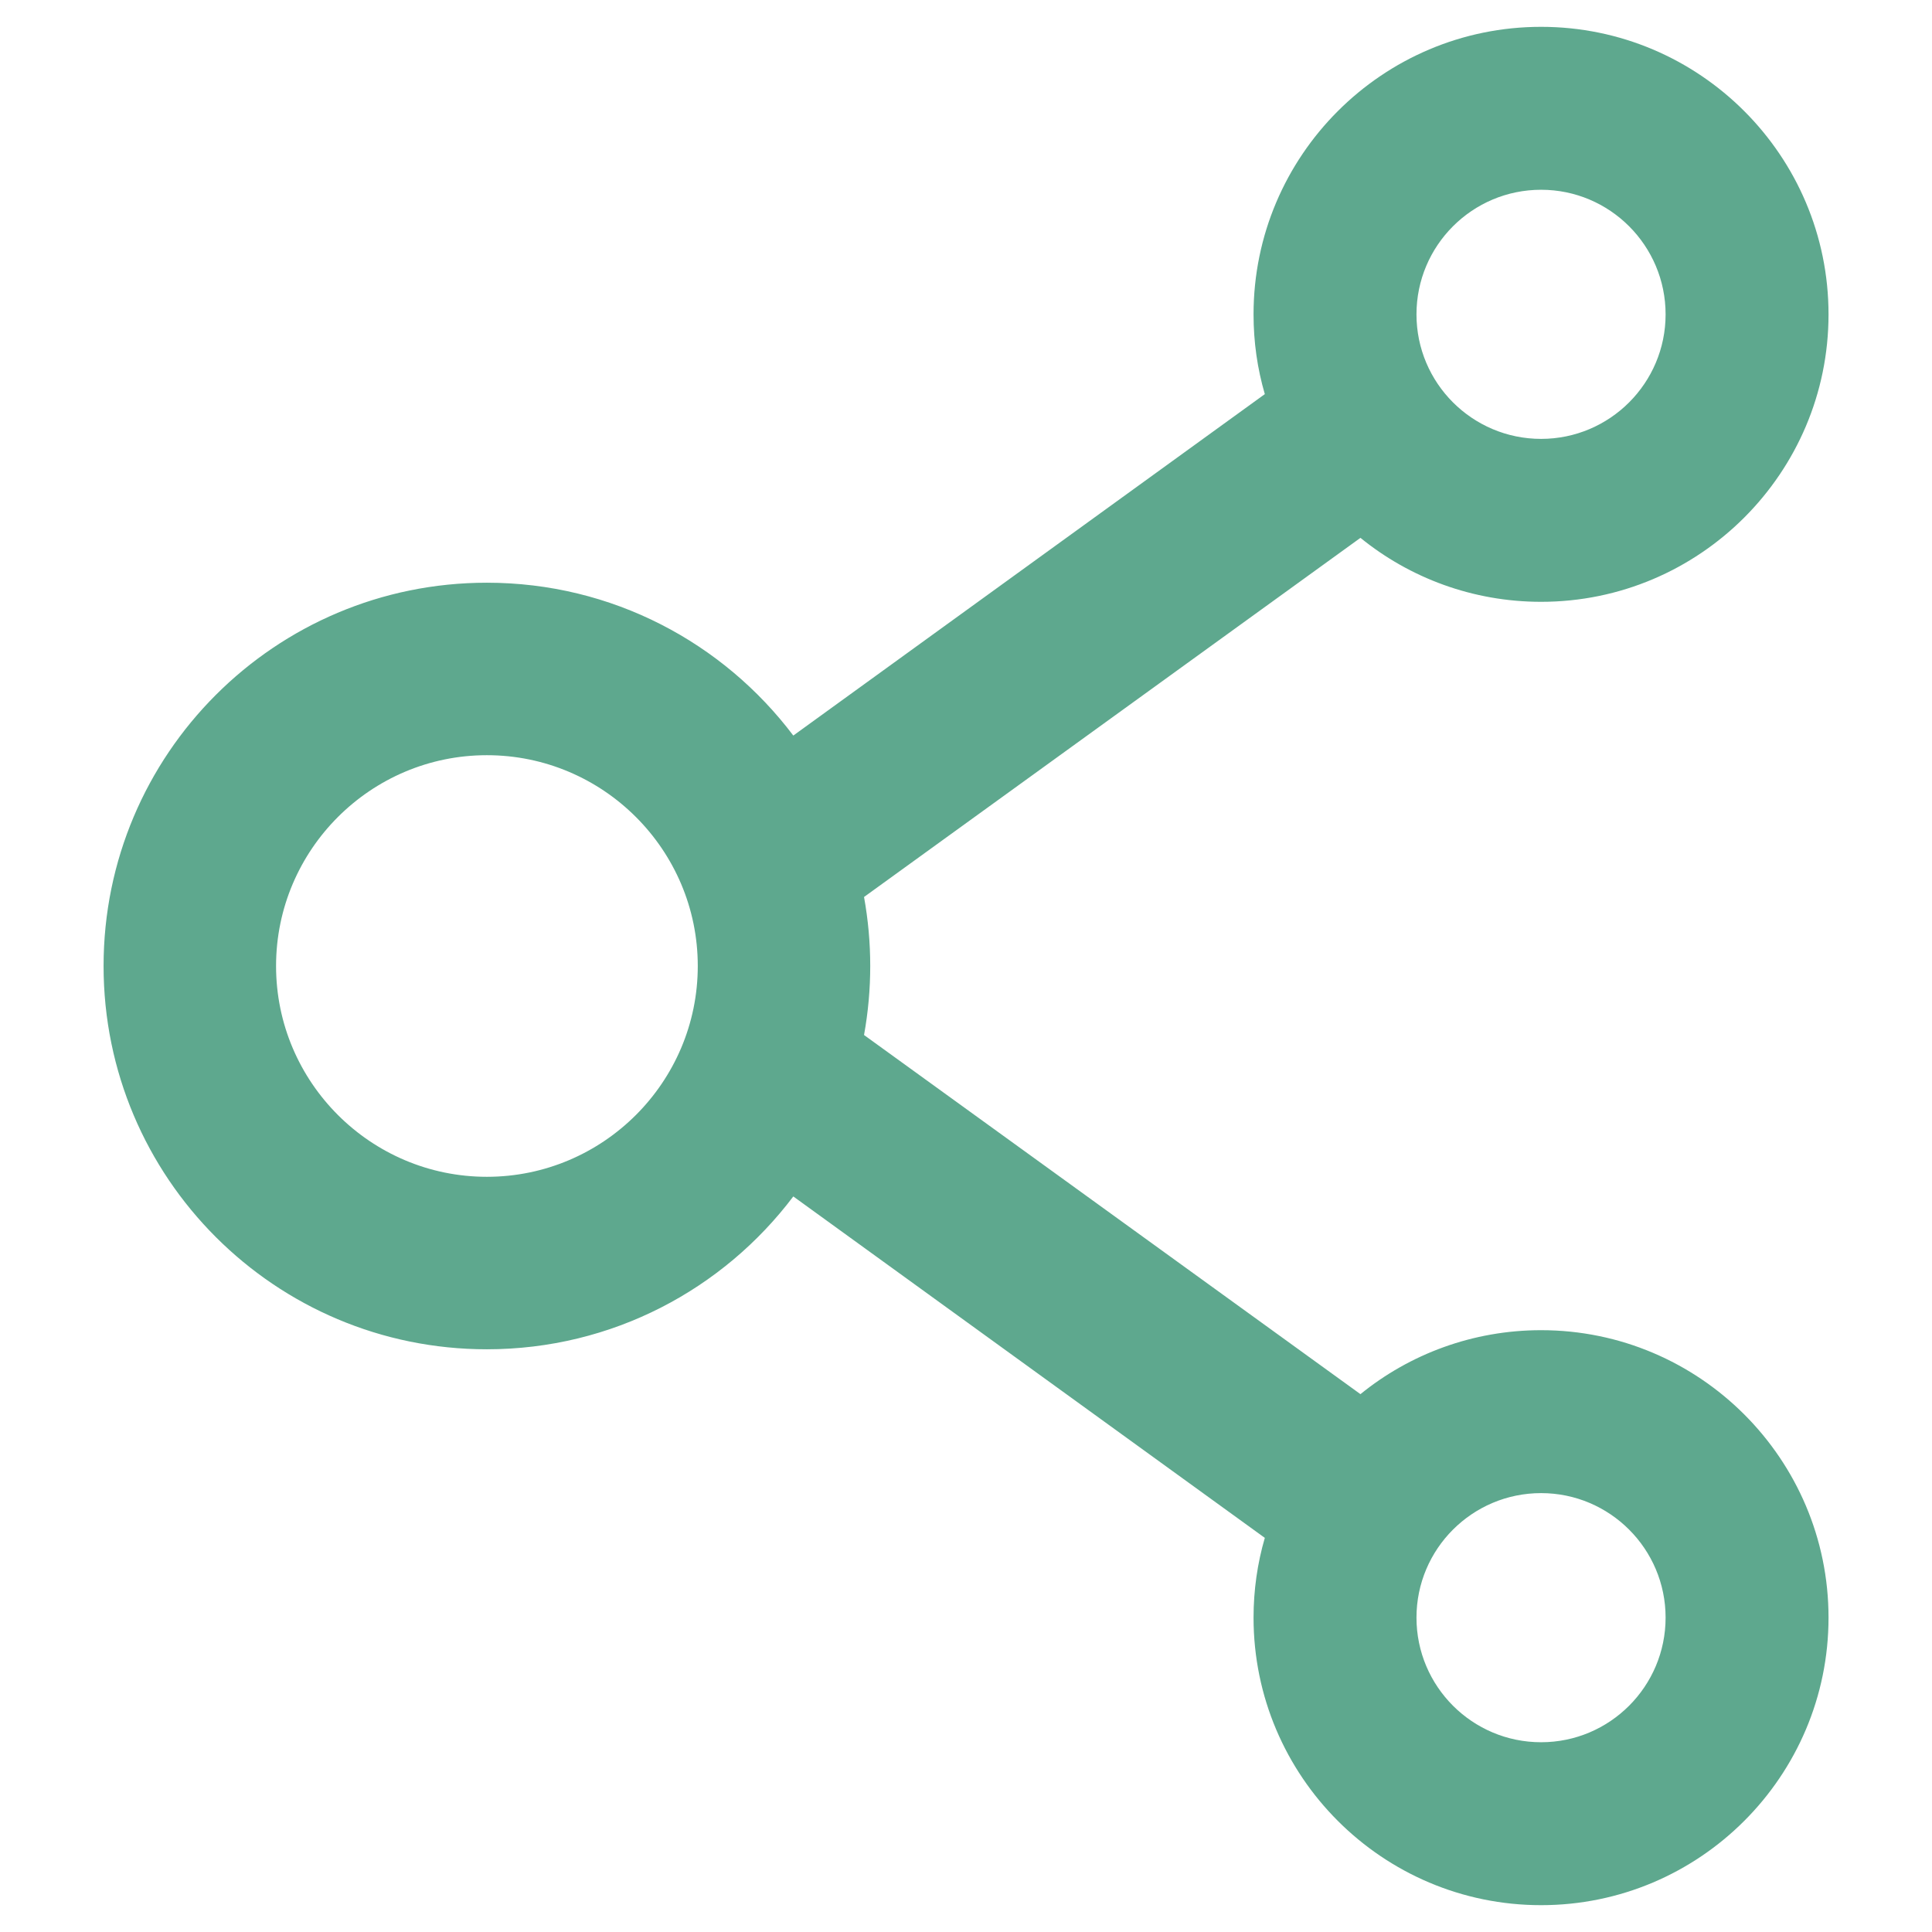 <svg width="18" height="18" viewBox="0 0 18 18" fill="none" xmlns="http://www.w3.org/2000/svg">
<path d="M14.358 12.393C13.722 12.393 13.134 12.616 12.675 12.989L8.05 9.643C8.127 9.218 8.127 8.782 8.05 8.357L12.675 5.011C13.134 5.384 13.722 5.607 14.358 5.607C15.835 5.607 17.036 4.406 17.036 2.929C17.036 1.451 15.835 0.25 14.358 0.25C12.88 0.25 11.679 1.451 11.679 2.929C11.679 3.188 11.715 3.435 11.784 3.672L7.391 6.853C6.739 5.989 5.704 5.429 4.536 5.429C2.563 5.429 0.965 7.027 0.965 9C0.965 10.973 2.563 12.571 4.536 12.571C5.704 12.571 6.739 12.011 7.391 11.147L11.784 14.328C11.715 14.565 11.679 14.815 11.679 15.071C11.679 16.549 12.88 17.75 14.358 17.75C15.835 17.75 17.036 16.549 17.036 15.071C17.036 13.594 15.835 12.393 14.358 12.393ZM14.358 1.768C14.998 1.768 15.518 2.288 15.518 2.929C15.518 3.569 14.998 4.089 14.358 4.089C13.717 4.089 13.197 3.569 13.197 2.929C13.197 2.288 13.717 1.768 14.358 1.768ZM4.536 10.964C3.454 10.964 2.572 10.083 2.572 9C2.572 7.917 3.454 7.036 4.536 7.036C5.619 7.036 6.501 7.917 6.501 9C6.501 10.083 5.619 10.964 4.536 10.964ZM14.358 16.232C13.717 16.232 13.197 15.712 13.197 15.071C13.197 14.431 13.717 13.911 14.358 13.911C14.998 13.911 15.518 14.431 15.518 15.071C15.518 15.712 14.998 16.232 14.358 16.232Z" fill="#5ea88e"/>
</svg>
